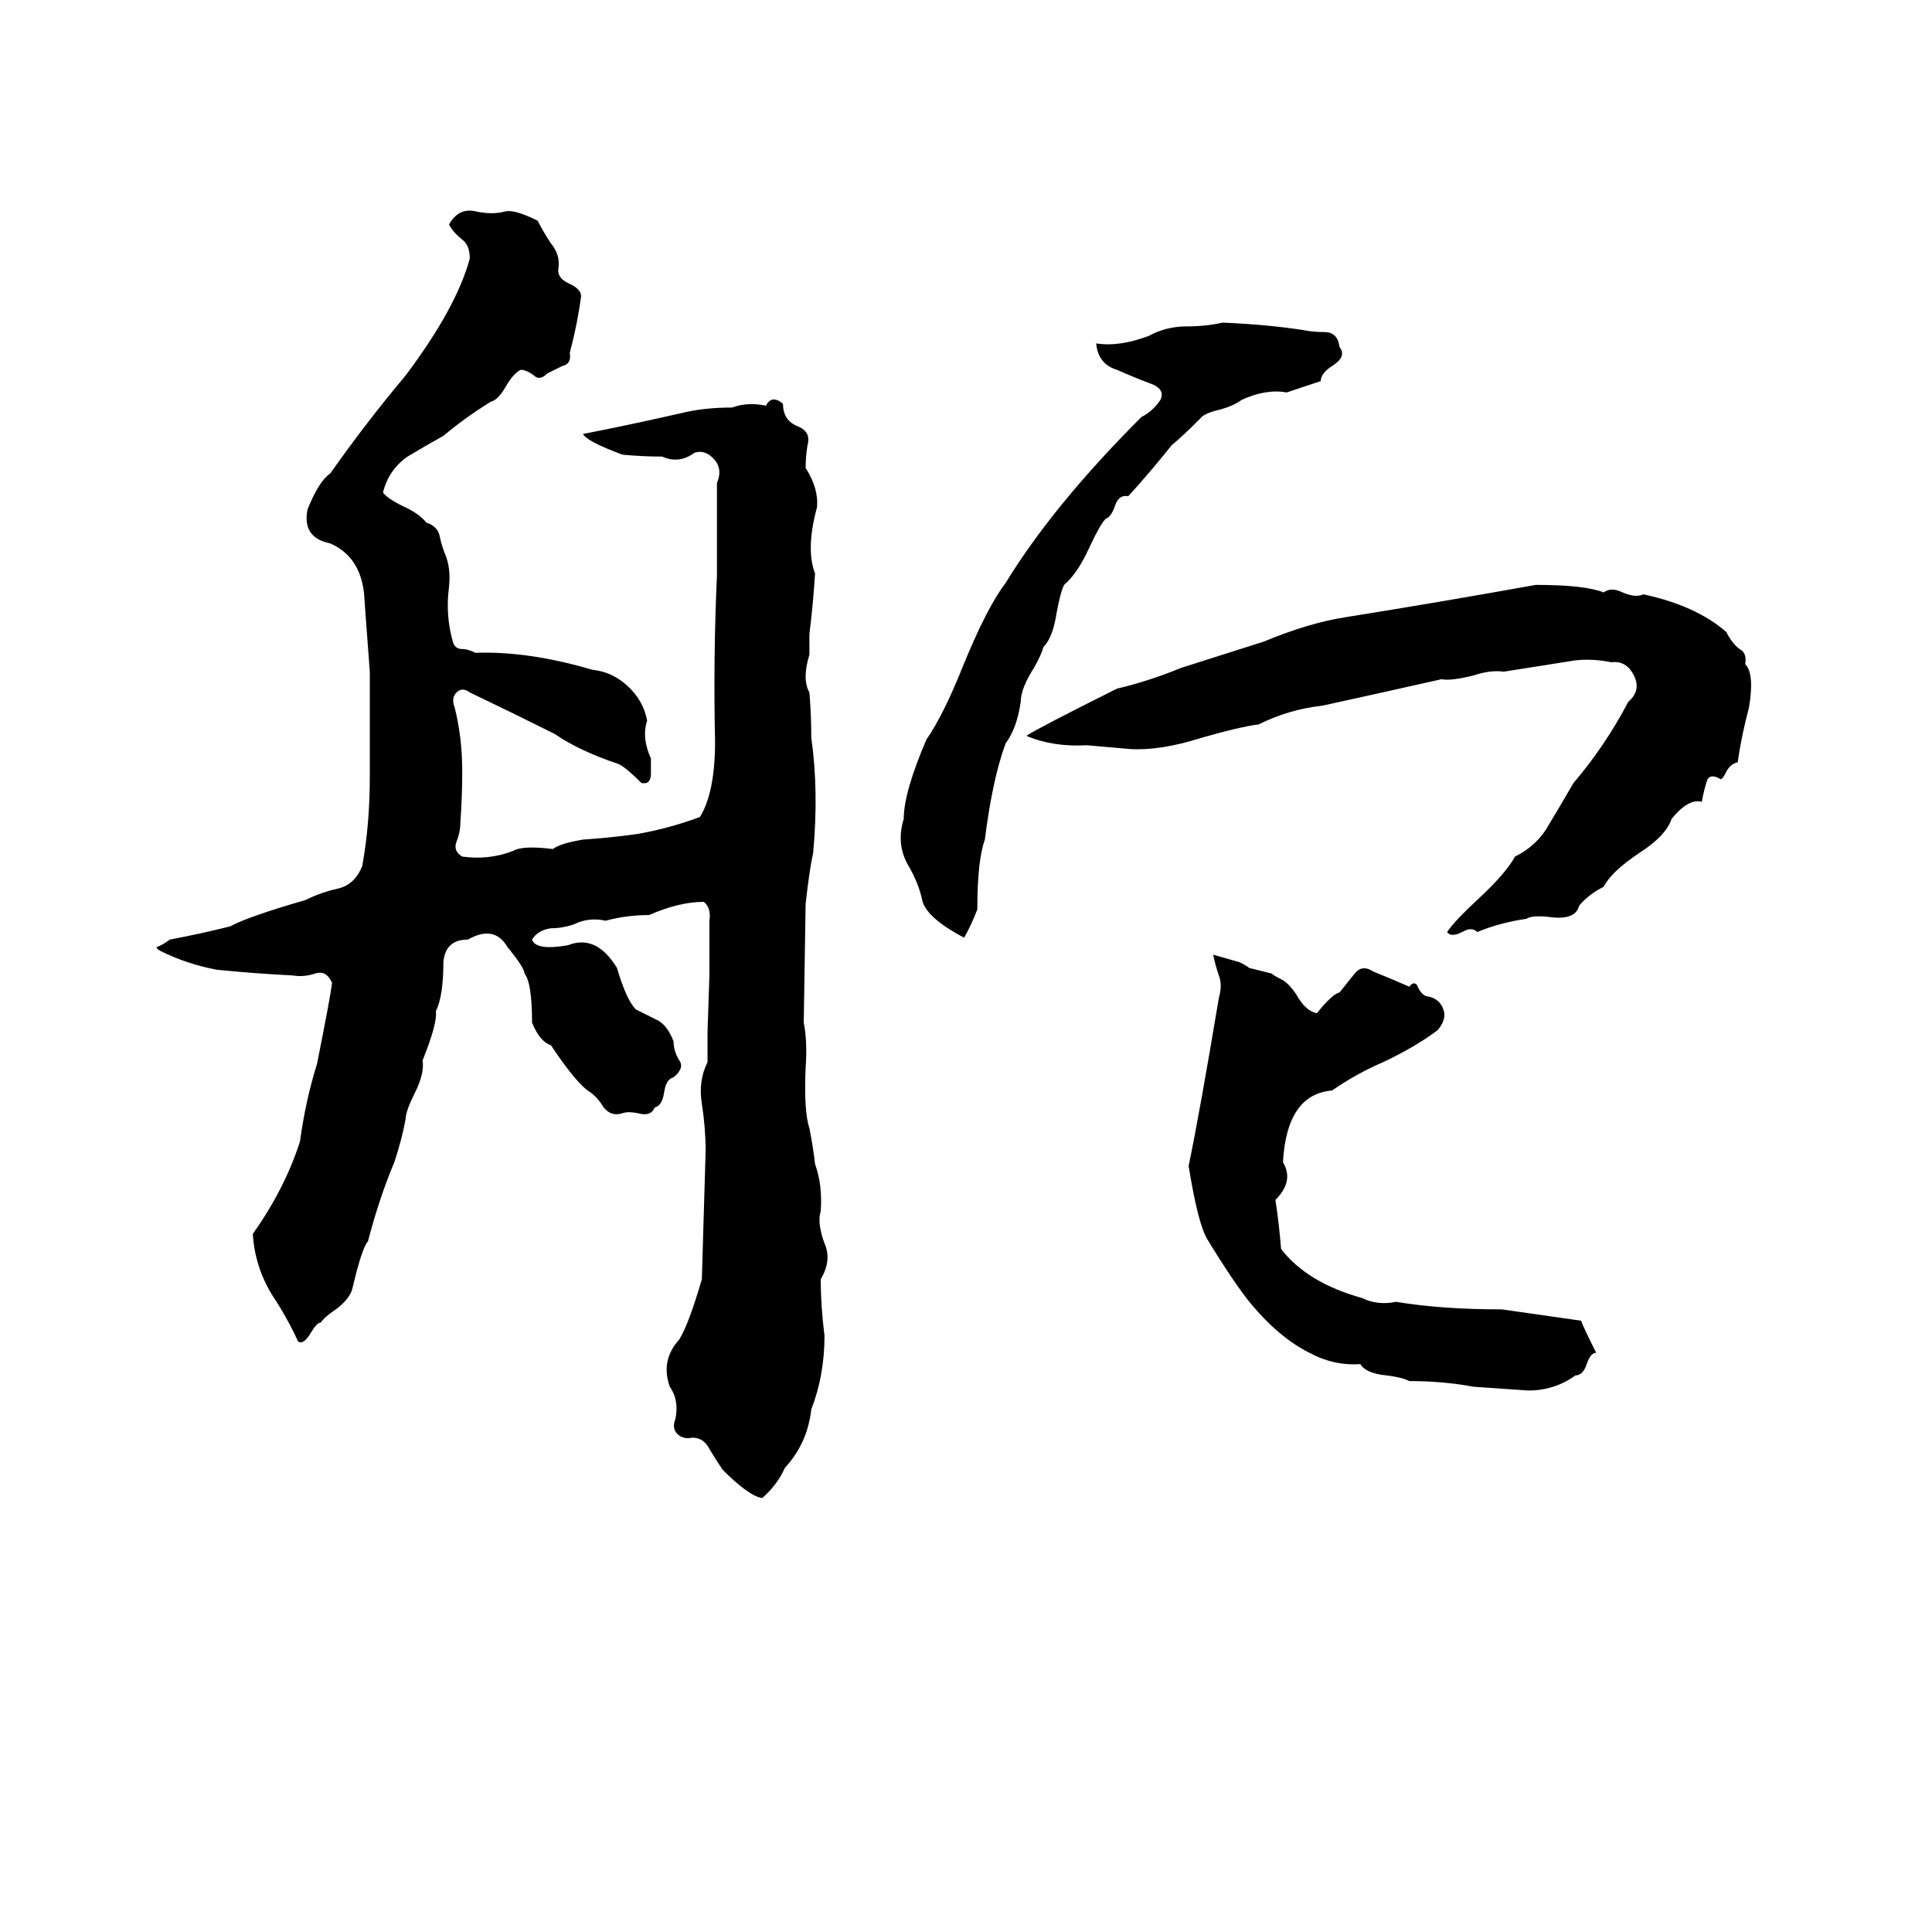 <svg xmlns="http://www.w3.org/2000/svg" viewBox="0 -800 1024 1024">
	<path fill="#000000" d="M431 -348Q429 -339 427 -321L426 -258Q428 -248 427 -234Q426 -211 429 -202Q431 -192 432 -183Q436 -172 435 -158Q433 -152 437 -141Q441 -132 435 -122Q435 -108 437 -92Q437 -71 430 -53Q428 -35 416 -22Q412 -13 404 -6Q397 -7 383 -21Q379 -27 376 -32Q373 -38 367 -38Q362 -37 359 -40Q356 -43 358 -48Q360 -58 355 -65Q350 -79 360 -90Q365 -98 372 -122Q373 -156 374 -190Q374 -202 372 -215Q370 -227 375 -237Q375 -245 375 -253L376 -283Q376 -291 376 -299Q376 -305 376 -312Q377 -319 373 -322Q360 -322 344 -315Q332 -315 321 -312Q312 -314 304 -310Q298 -308 292 -308Q285 -307 282 -302Q284 -296 301 -299Q316 -305 327 -287Q332 -270 337 -265Q343 -262 349 -259Q354 -256 357 -248Q357 -243 360 -238Q363 -234 357 -229Q353 -228 352 -221Q351 -214 347 -213Q345 -208 338 -210Q333 -211 330 -210Q324 -208 320 -213Q317 -218 313 -221Q306 -225 292 -246Q286 -248 282 -258Q282 -279 278 -284Q278 -287 269 -298Q262 -310 248 -302Q236 -302 235 -290Q235 -272 231 -264Q232 -258 224 -238Q225 -231 220 -221Q215 -211 215 -207Q213 -196 209 -184Q201 -165 195 -142Q192 -139 187 -118Q186 -112 178 -106Q172 -102 170 -99Q168 -99 165 -94Q161 -87 158 -89Q152 -102 144 -114Q135 -129 134 -146Q151 -170 159 -195Q162 -217 168 -236Q175 -271 176 -279Q173 -286 167 -284Q161 -282 155 -283Q135 -284 115 -286Q99 -289 85 -296Q83 -297 83 -298Q86 -299 90 -302Q106 -305 122 -309Q131 -314 162 -323Q170 -327 179 -329Q188 -331 192 -341Q196 -363 196 -388Q196 -393 196 -399Q196 -421 196 -444Q193 -484 193 -485Q191 -505 175 -512Q160 -515 163 -530Q169 -545 175 -549Q194 -576 215 -601Q242 -637 249 -663Q249 -670 245 -673Q240 -677 238 -681Q243 -690 252 -688Q261 -686 268 -688Q273 -689 285 -683Q288 -677 292 -671Q297 -665 296 -658Q295 -653 301 -650Q308 -647 308 -643Q306 -628 302 -613Q303 -607 298 -606Q294 -604 290 -602Q286 -598 283 -601Q279 -604 276 -604Q272 -602 268 -595Q264 -588 260 -587Q247 -579 235 -569Q226 -564 216 -558Q206 -551 203 -539Q205 -536 213 -532Q222 -528 226 -523Q232 -521 233 -516Q234 -511 236 -506Q239 -499 238 -489Q236 -474 240 -460Q241 -456 245 -456Q248 -456 252 -454Q280 -455 314 -445Q324 -444 332 -437Q341 -429 343 -418Q340 -409 345 -398Q345 -395 345 -390Q345 -384 340 -385Q332 -393 328 -395Q307 -402 294 -411Q272 -422 249 -433Q245 -436 242 -433Q239 -430 241 -425Q245 -409 245 -391Q245 -378 244 -364Q244 -359 242 -354Q240 -349 245 -346Q259 -344 272 -349Q277 -352 293 -350Q297 -353 309 -355Q324 -356 338 -358Q355 -361 371 -367Q379 -380 379 -407Q378 -451 380 -495Q380 -519 380 -544Q383 -551 379 -556Q374 -562 368 -560Q360 -554 351 -558Q341 -558 330 -559Q311 -566 309 -570Q330 -574 361 -581Q373 -584 388 -584Q396 -587 406 -585Q409 -591 415 -586Q415 -577 423 -574Q430 -571 428 -564Q427 -558 427 -552Q434 -541 433 -531Q427 -509 432 -496Q431 -480 429 -464Q429 -458 429 -453Q425 -440 429 -433Q430 -421 430 -409Q434 -381 431 -348ZM648 -629Q672 -628 691 -625Q696 -624 702 -624Q709 -624 710 -616Q714 -611 706 -606Q700 -602 700 -598Q691 -595 682 -592Q671 -594 658 -588Q654 -585 647 -583Q638 -581 636 -578Q627 -569 621 -564Q609 -549 598 -537Q593 -538 591 -532Q589 -526 586 -525Q583 -522 577 -509Q571 -496 564 -490Q562 -486 560 -475Q558 -462 553 -457Q552 -453 548 -446Q541 -435 541 -428Q539 -414 533 -406Q526 -387 522 -355Q518 -344 518 -318Q515 -310 511 -303Q492 -313 489 -322Q487 -332 481 -342Q475 -353 479 -366Q479 -380 491 -408Q500 -421 510 -446Q523 -478 533 -491Q558 -532 605 -579Q611 -582 615 -588Q618 -594 609 -597Q601 -600 592 -604Q582 -607 581 -618Q593 -616 609 -622Q618 -627 629 -627Q639 -627 648 -629ZM814 -490Q840 -490 850 -486Q854 -489 860 -486Q867 -483 871 -485Q899 -479 915 -465Q918 -459 922 -456Q926 -454 925 -448Q930 -443 927 -425Q923 -410 921 -396Q917 -395 915 -391Q913 -387 912 -387Q907 -390 905 -387Q903 -381 902 -375Q895 -377 886 -366Q883 -357 869 -348Q854 -338 850 -330Q842 -326 837 -320Q835 -312 821 -314Q812 -315 809 -313Q795 -311 783 -306Q780 -309 775 -306Q769 -303 767 -306Q771 -312 784 -324Q798 -337 803 -346Q815 -352 821 -363Q827 -373 834 -385Q851 -405 863 -428Q870 -434 866 -442Q862 -450 854 -449Q844 -451 835 -450Q816 -447 797 -444Q790 -445 781 -442Q769 -439 764 -440Q733 -433 701 -426Q683 -424 667 -416Q658 -415 637 -409Q615 -402 599 -403Q588 -404 576 -405Q558 -404 544 -410Q550 -414 592 -435Q609 -439 626 -446Q648 -453 670 -460Q694 -470 714 -473Q764 -481 814 -490ZM643 -294Q650 -292 657 -290Q661 -288 662 -287L674 -284Q675 -283 679 -281Q683 -279 687 -273Q692 -264 698 -263Q706 -273 710 -274Q714 -279 718 -284Q722 -289 728 -285Q738 -281 747 -277Q749 -280 751 -278Q753 -273 756 -272Q763 -271 765 -265Q767 -260 762 -254Q750 -245 733 -237Q719 -231 706 -222Q682 -220 680 -184Q686 -174 676 -164Q678 -151 679 -138Q693 -120 722 -112Q730 -108 740 -110Q764 -106 796 -106Q817 -103 838 -100Q839 -97 846 -83Q843 -83 841 -77Q839 -71 835 -71Q824 -63 810 -63Q796 -64 781 -65Q765 -68 747 -68Q743 -70 735 -71Q724 -72 721 -77Q707 -76 694 -83Q678 -91 663 -109Q654 -120 640 -143Q635 -151 630 -182Q636 -211 646 -271Q648 -278 646 -283Q644 -289 643 -294Z"/>
</svg>